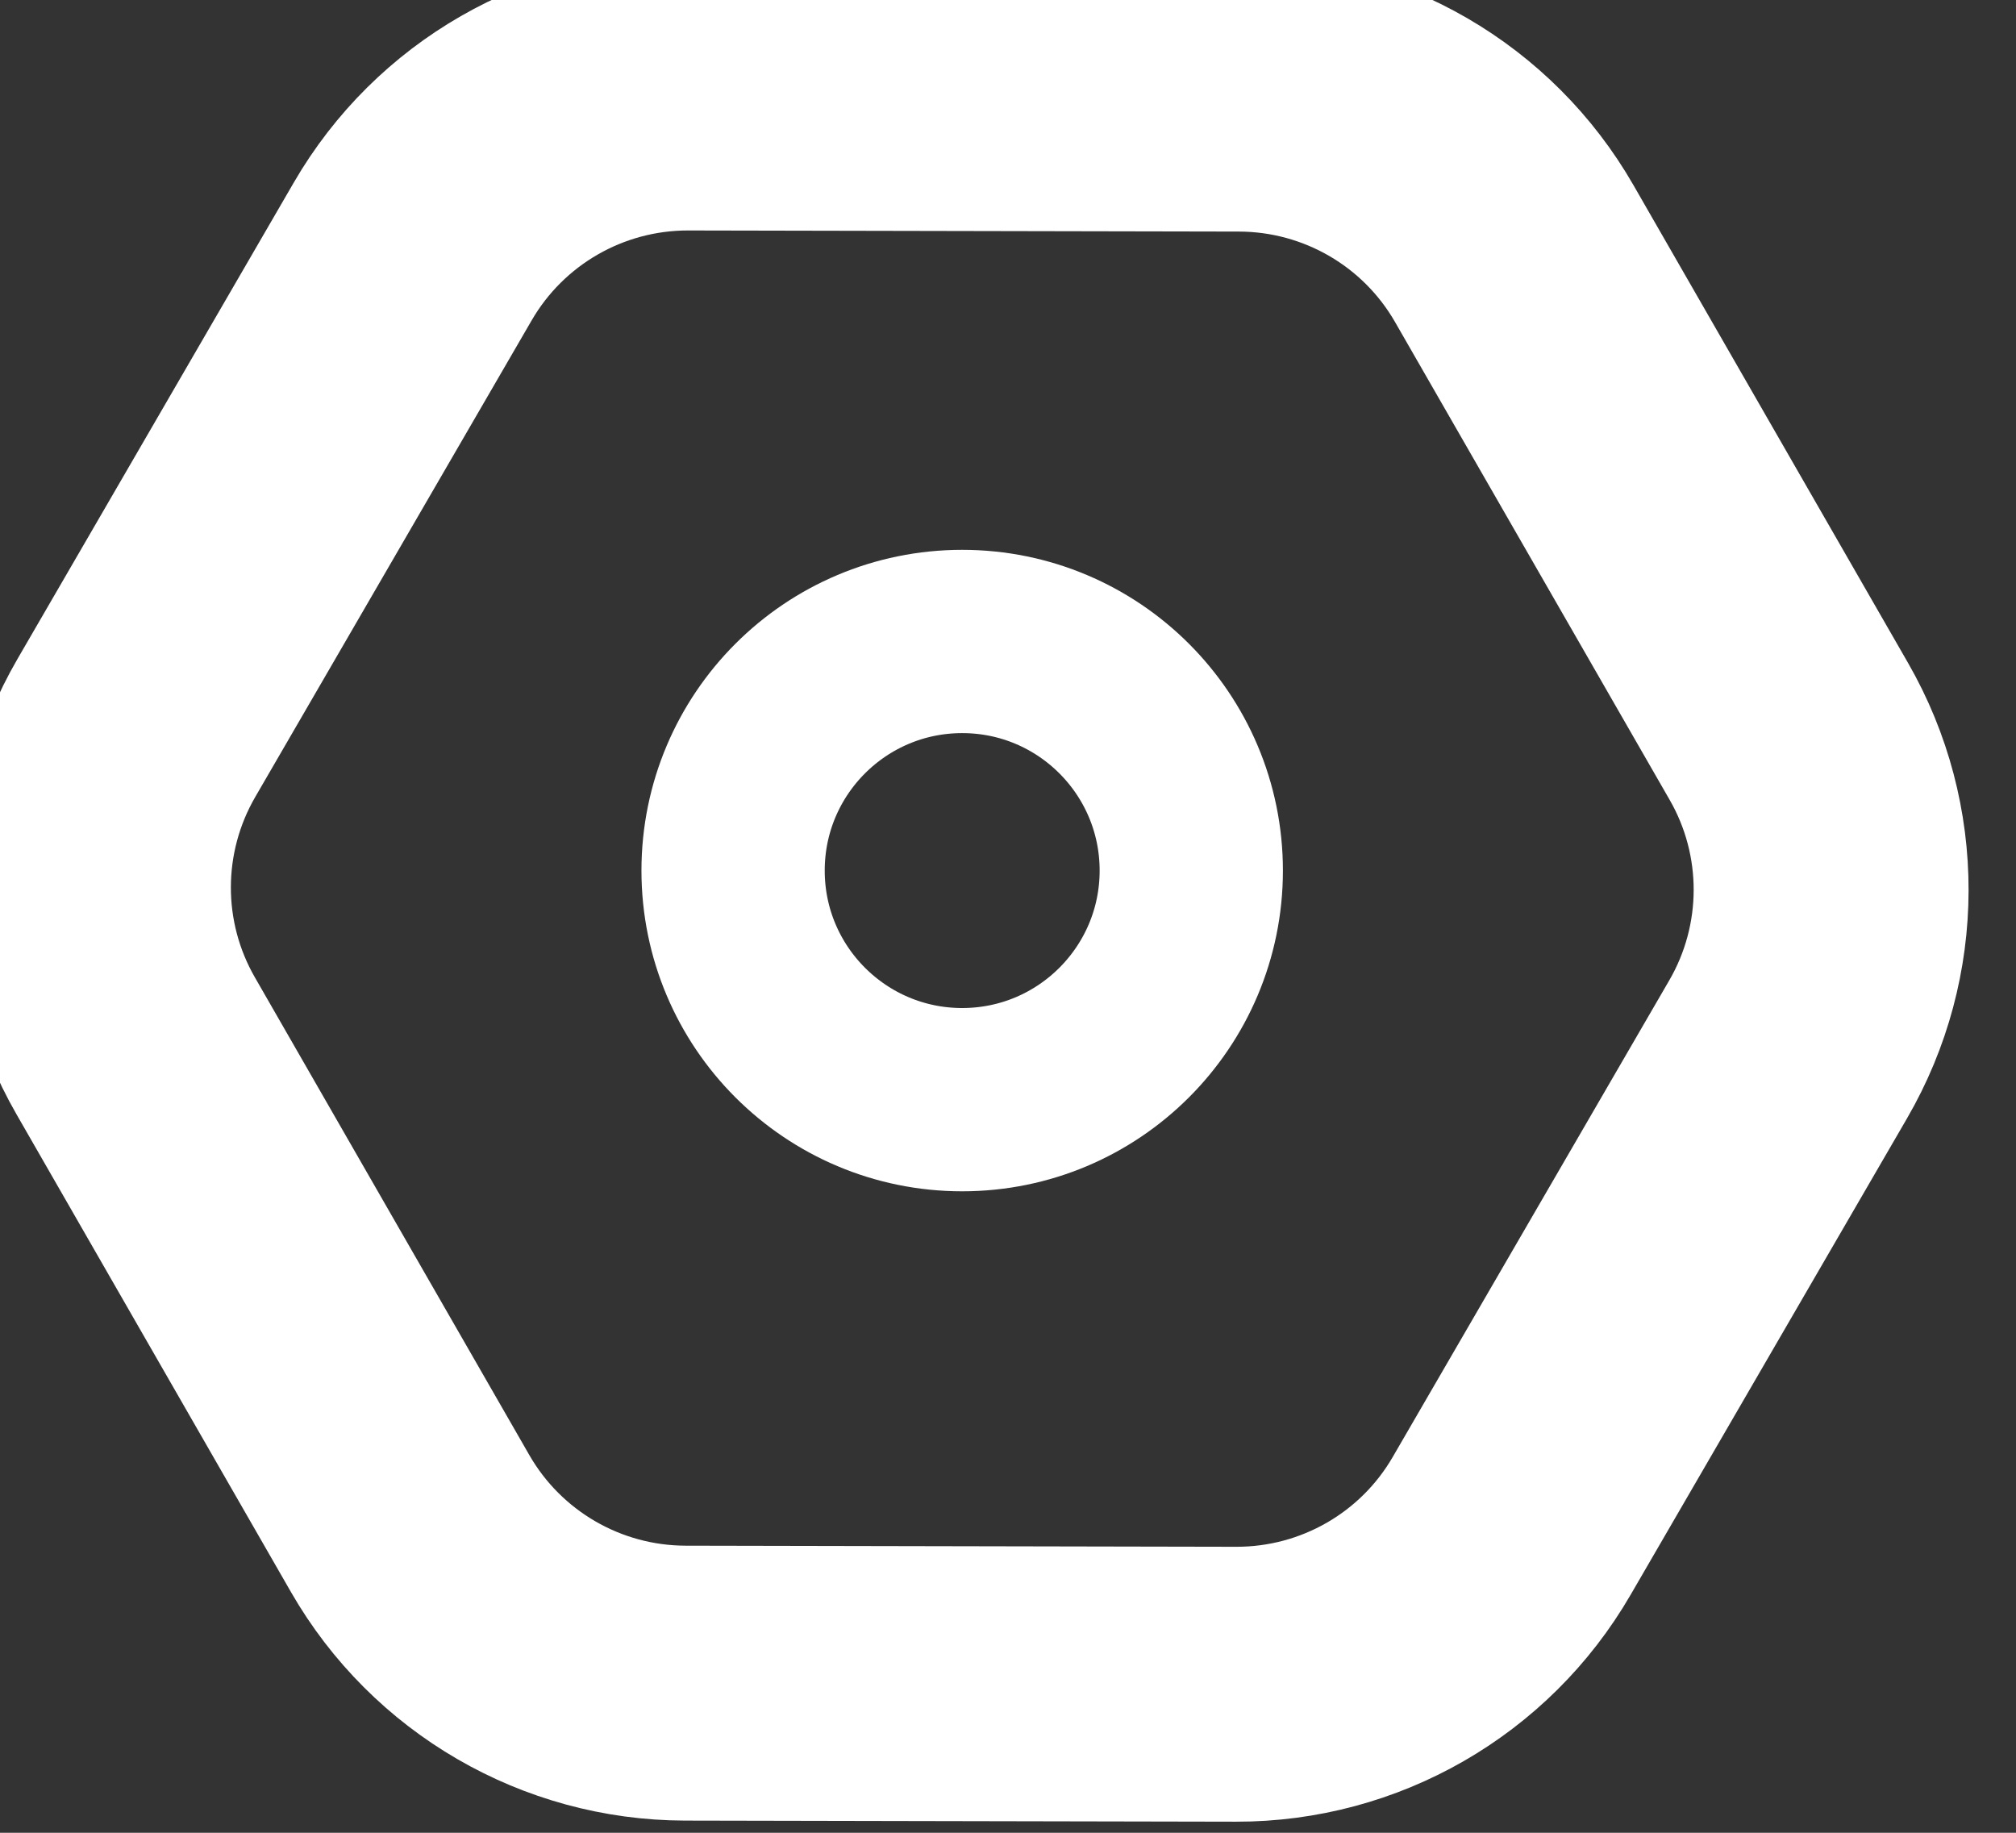 <svg width="22" height="20" viewBox="0 0 22 20" fill="none" xmlns="http://www.w3.org/2000/svg">
<rect x="0" y="0" width="22" height="20" fill="#333333" stroke="none"/>
<path d="M19.521 7.981C20.139 9.055 20.136 10.378 19.514 11.45L16.497 16.65C15.876 17.723 14.729 18.381 13.49 18.379L7.477 18.367C6.238 18.364 5.094 17.701 4.476 16.626L1.481 11.413C0.863 10.339 0.866 9.016 1.488 7.944L4.504 2.744C5.126 1.671 6.273 1.013 7.512 1.015L13.524 1.027C14.764 1.03 15.908 1.693 16.525 2.768L19.521 7.981Z" stroke="#FFFFFF" stroke-width="3"/>
<circle cx="10.5" cy="9.5" r="2.5" stroke="#FFFFFF" stroke-width="2"/>
</svg>
